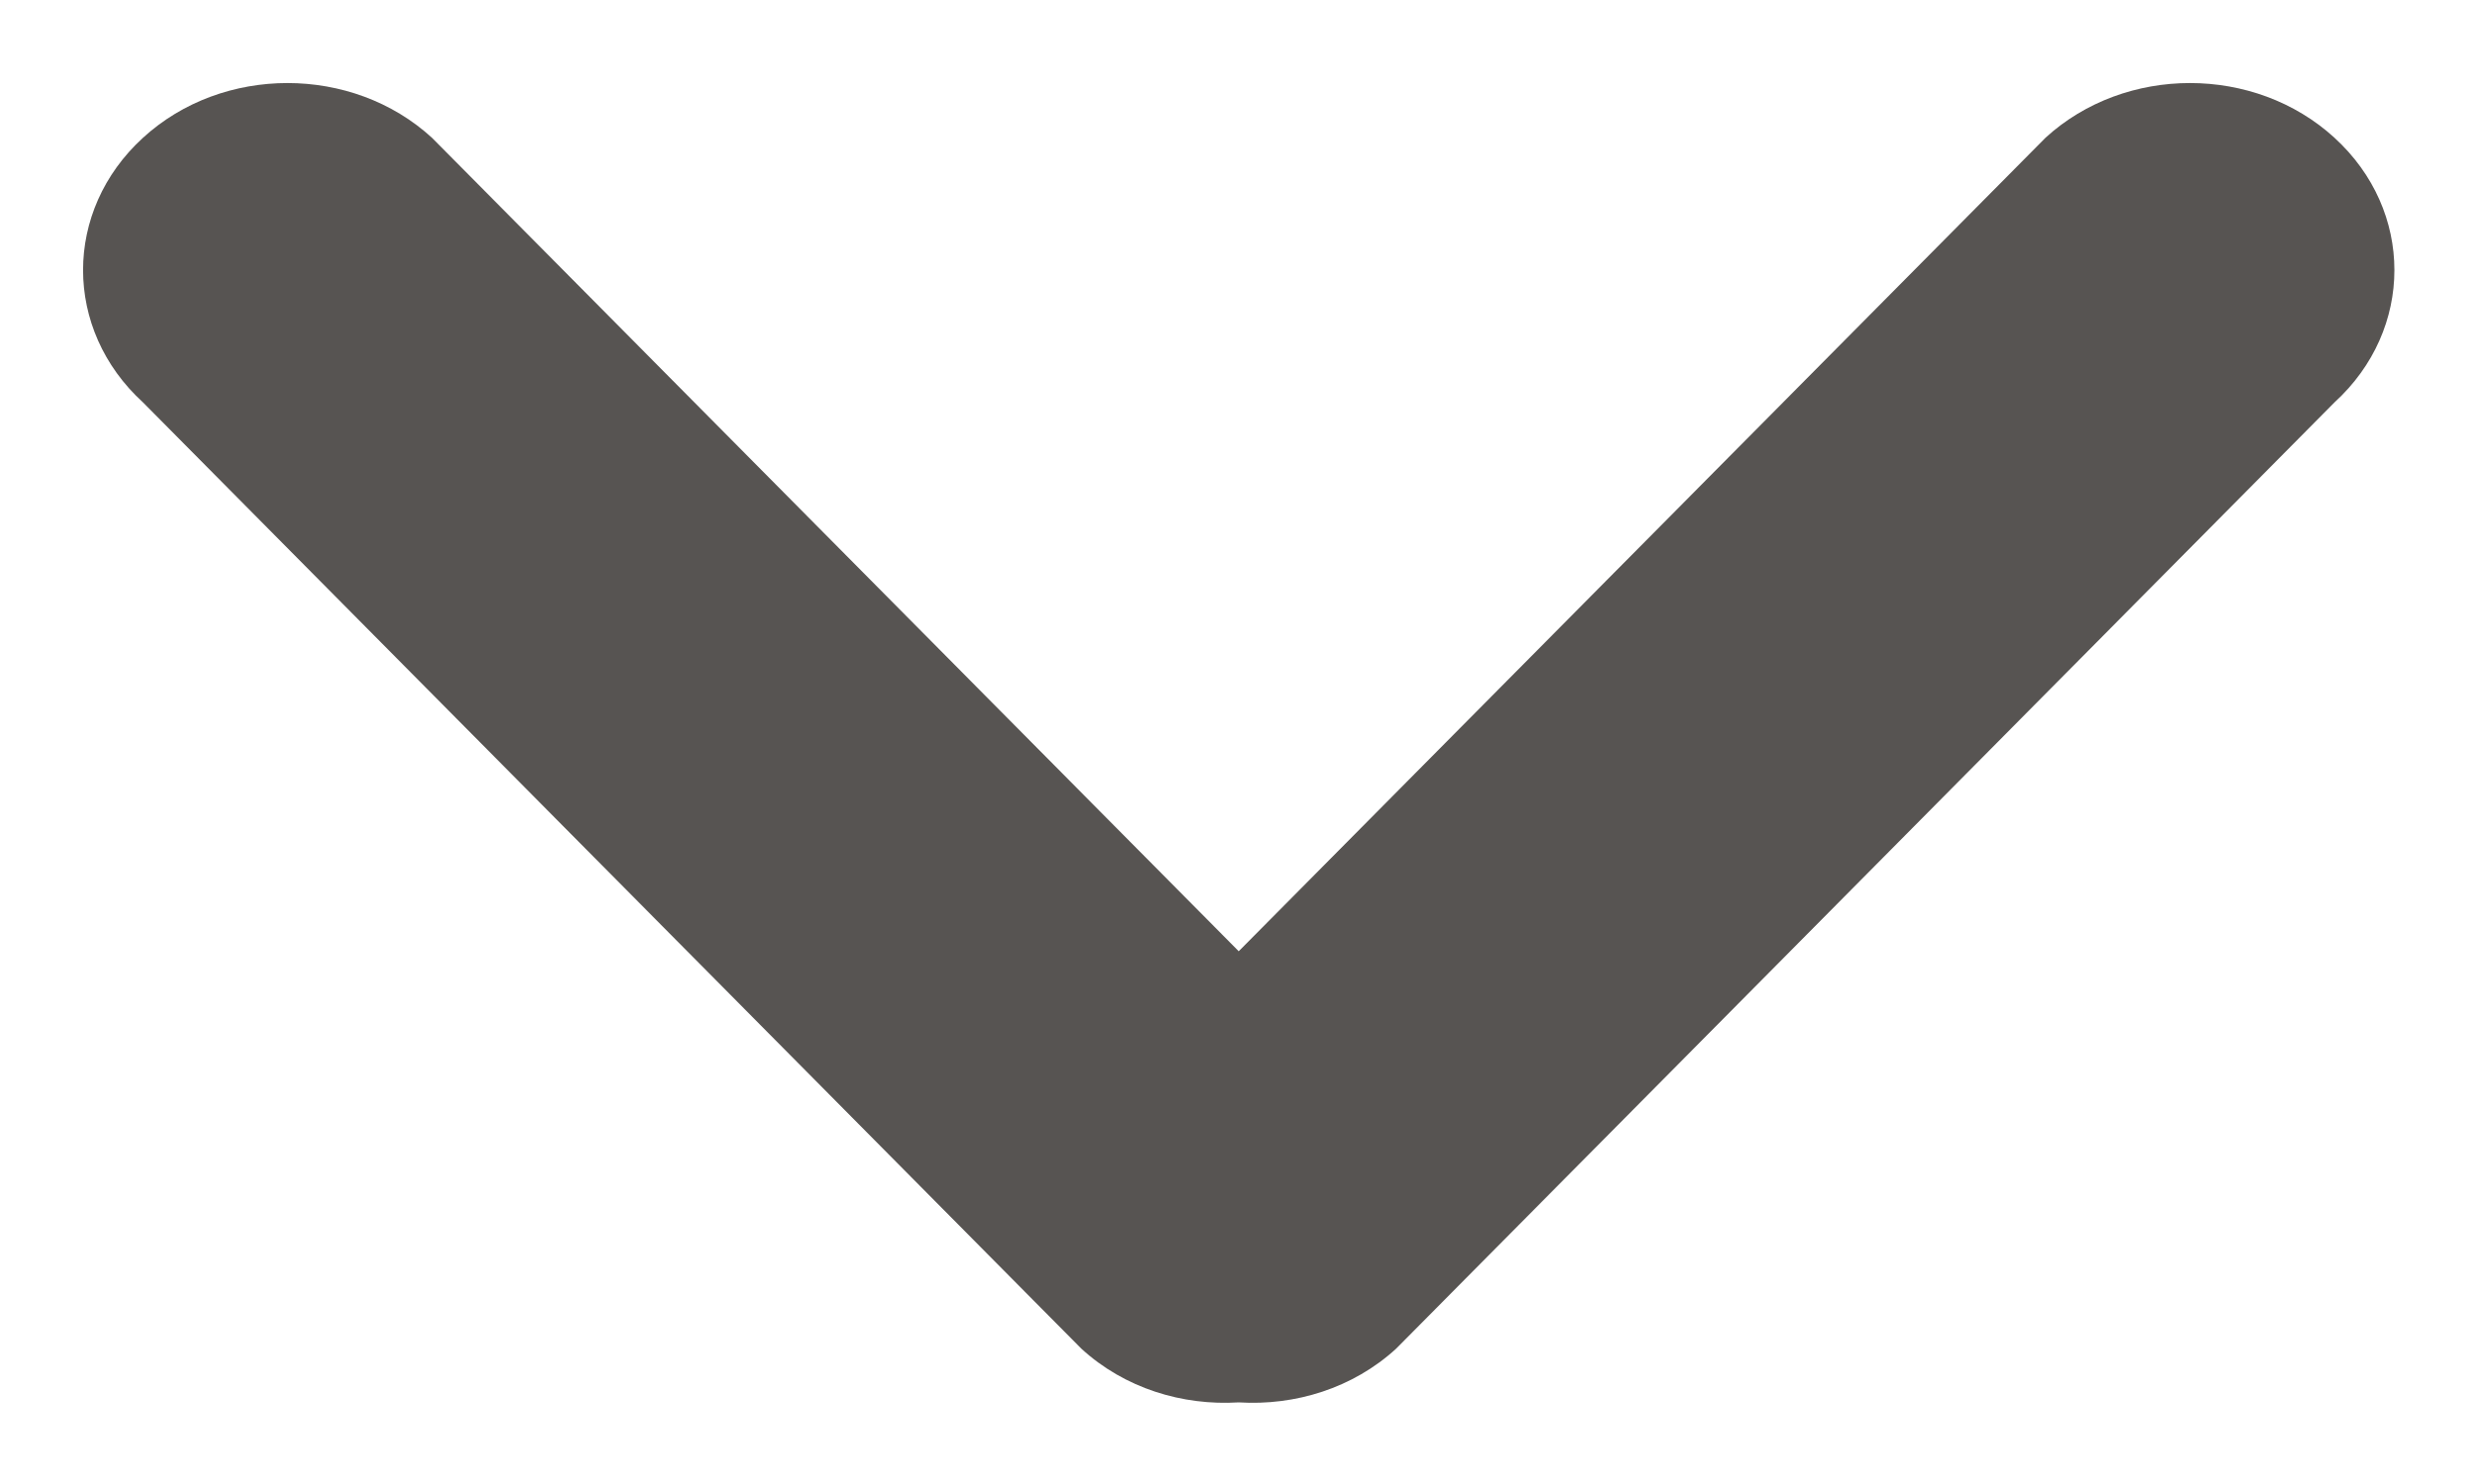 <svg width="10" height="6" viewBox="0 0 10 6" fill="none" xmlns="http://www.w3.org/2000/svg">
<path fill-rule="evenodd" clip-rule="evenodd" d="M9.436 0.557C9.114 0.262 8.59 0.262 8.268 0.557L5.007 3.846L1.746 0.557C1.424 0.262 0.9 0.262 0.578 0.557C0.255 0.852 0.255 1.332 0.578 1.627L4.371 5.453C4.546 5.613 4.779 5.684 5.007 5.67C5.235 5.684 5.468 5.613 5.643 5.453L9.436 1.627C9.759 1.332 9.759 0.852 9.436 0.557Z" fill="#575452"/>
</svg>
